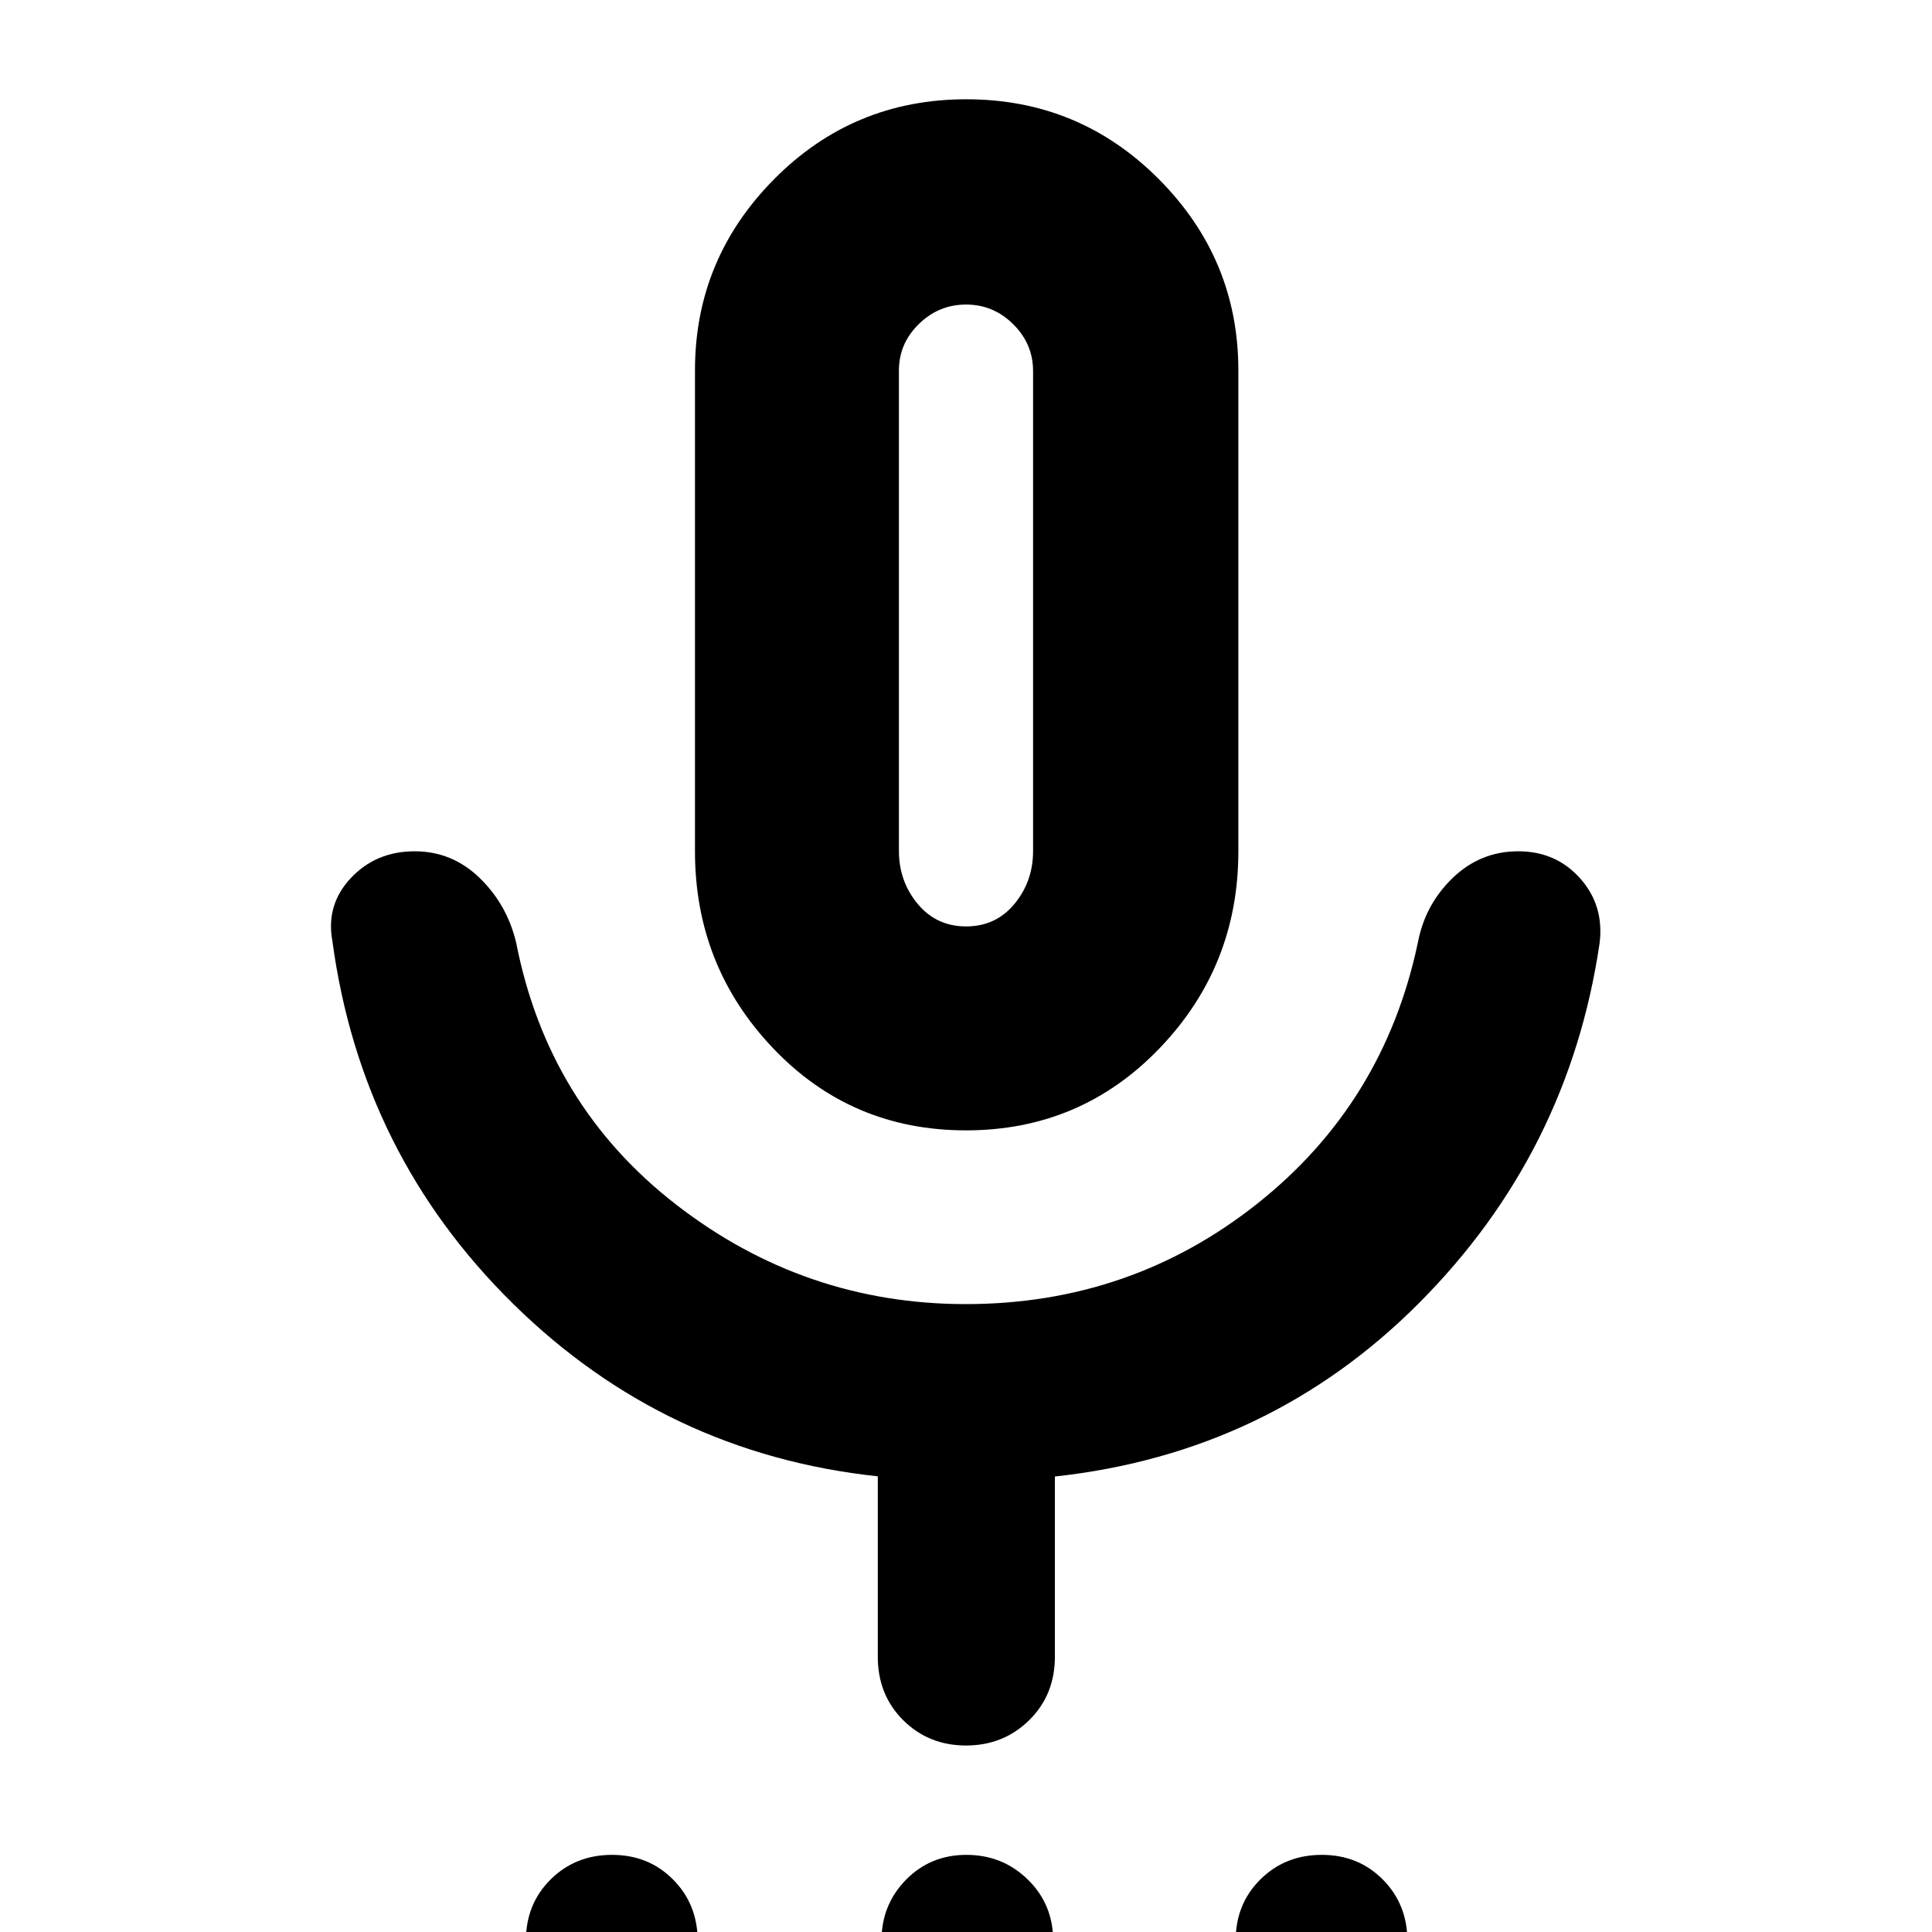 <svg xmlns="http://www.w3.org/2000/svg" height="40" viewBox="0 -960 960 960" width="40"><path d="M303.88 47q-18.19 0-30.37-12.3T261.33 4.21q0-18.18 12.31-30.36 12.3-12.18 30.48-12.18 18.19 0 30.37 12.3t12.18 30.49q0 18.18-12.31 30.36Q322.06 47 303.88 47Zm175.98 0q-17.91 0-29.88-12.42Q438 22.15 438 4.33q0-17.83 12.14-30.25 12.14-12.41 30.08-12.41 17.95 0 30.53 12.3 12.58 12.3 12.58 30.49 0 18.18-12.5 30.36Q498.34 47 479.86 47Zm176.68 0q-18.18 0-30.36-12.3T614 4.21q0-18.18 12.3-30.36t30.49-12.18q18.18 0 30.36 12.3t12.18 30.49q0 18.18-12.3 30.36T656.54 47ZM480-398.33q-57 0-95.83-40.78-38.84-40.78-38.84-97.89v-239q0-55.28 39.33-94.97 39.32-39.7 95.5-39.7 56.17 0 95.67 39.7 39.5 39.69 39.5 94.97v239q0 57.11-39.16 97.89Q537-398.33 480-398.33Zm0-256.17Zm-43.83 517.67v-89.59q-105.45-11.27-181.06-85.59-75.61-74.32-89.94-180.32-3.34-18.07 9.16-31.37t31.73-13.3q18.61 0 32.27 13.25Q252-510.5 256.5-491.5q15.83 80.83 79.61 130.17Q399.89-312 479.9-312q81.93 0 144.85-49.92 62.92-49.91 79.75-129.58 3.55-18.95 17.31-32.23Q735.57-537 754.37-537q18.8 0 30.8 13.47 12 13.46 9.66 32.2-15.33 104.16-89.7 178.79-74.38 74.62-180.96 86.21v89.5q0 19.04-12.79 31.6-12.79 12.56-31.36 12.56-18.56 0-31.21-12.56-12.64-12.56-12.64-31.6Zm43.9-362.84q14.77 0 24.02-11.2 9.24-11.2 9.24-26.21v-238.55q0-13.47-9.85-23.25-9.85-9.79-23.43-9.79t-23.48 9.68q-9.9 9.67-9.9 23.07v238.75q0 15.1 9.31 26.3 9.32 11.2 24.09 11.2Z"/></svg>